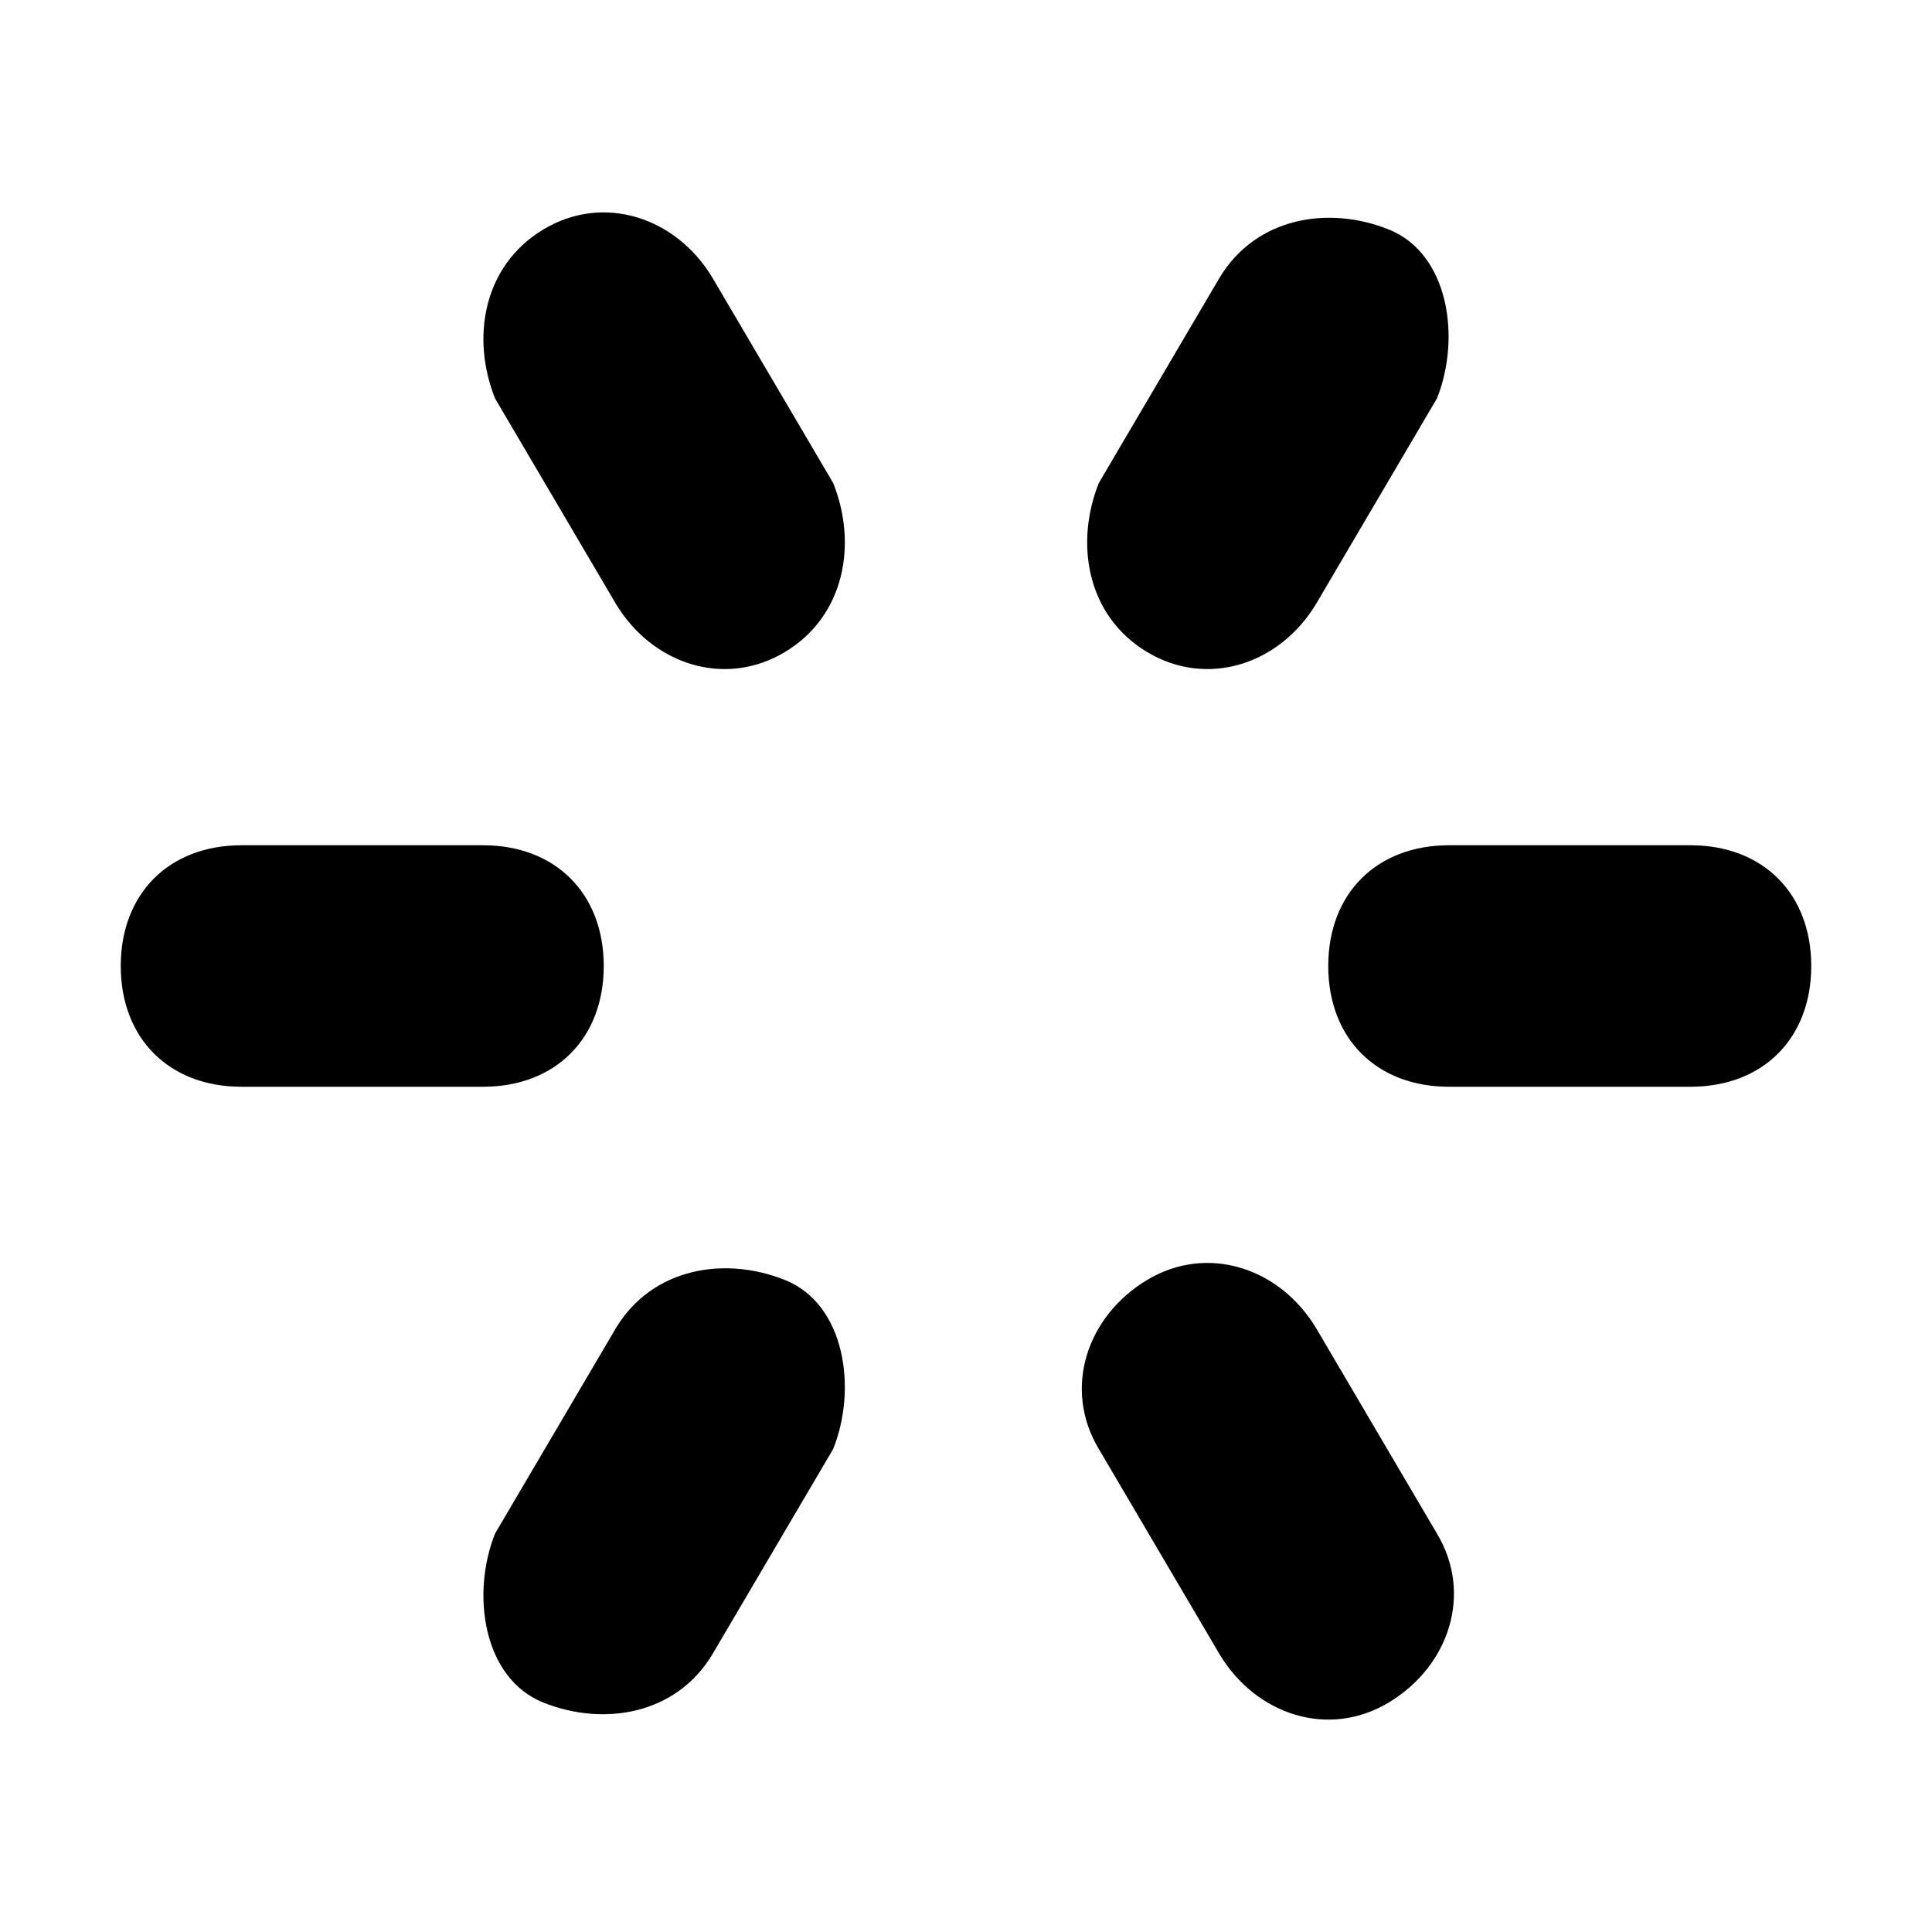 <?xml version="1.0" standalone="no"?><!DOCTYPE svg PUBLIC "-//W3C//DTD SVG 1.1//EN" "http://www.w3.org/Graphics/SVG/1.1/DTD/svg11.dtd"><svg t="1626444545332" class="icon" viewBox="0 0 1024 1024" version="1.1" xmlns="http://www.w3.org/2000/svg" p-id="29339" xmlns:xlink="http://www.w3.org/1999/xlink" width="200" height="200"><defs><style type="text/css"></style></defs><path d="M256 576 128 576C89.6 576 64 550.4 64 512s25.6-64 64-64l128 0c38.4 0 64 25.6 64 64S294.4 576 256 576z" p-id="29340"></path><path d="M896 576l-128 0c-38.4 0-64-25.6-64-64s25.6-64 64-64l128 0c38.4 0 64 25.6 64 64S934.4 576 896 576z" p-id="29341"></path><path d="M441.6 768l-64 108.8c-19.2 32-57.6 38.4-89.6 25.6s-38.4-57.6-25.6-89.6l64-108.8c19.2-32 57.6-38.4 89.6-25.6S454.4 736 441.6 768z" p-id="29342"></path><path d="M761.6 211.2l-64 108.8C678.4 352 640 364.8 608 345.6S569.6 288 582.4 256l64-108.8c19.2-32 57.6-38.4 89.6-25.6S774.4 179.2 761.6 211.2z" p-id="29343"></path><path d="M697.6 704l64 108.8c19.2 32 6.4 70.4-25.6 89.6s-70.4 6.4-89.6-25.6l-64-108.8c-19.2-32-6.4-70.4 25.6-89.6S678.4 672 697.6 704z" p-id="29344"></path><path d="M377.6 147.2l64 108.8C454.4 288 448 326.4 416 345.6S345.6 352 326.4 320l-64-108.8C249.6 179.2 256 140.8 288 121.6S358.4 115.2 377.6 147.2z" p-id="29345"></path></svg>